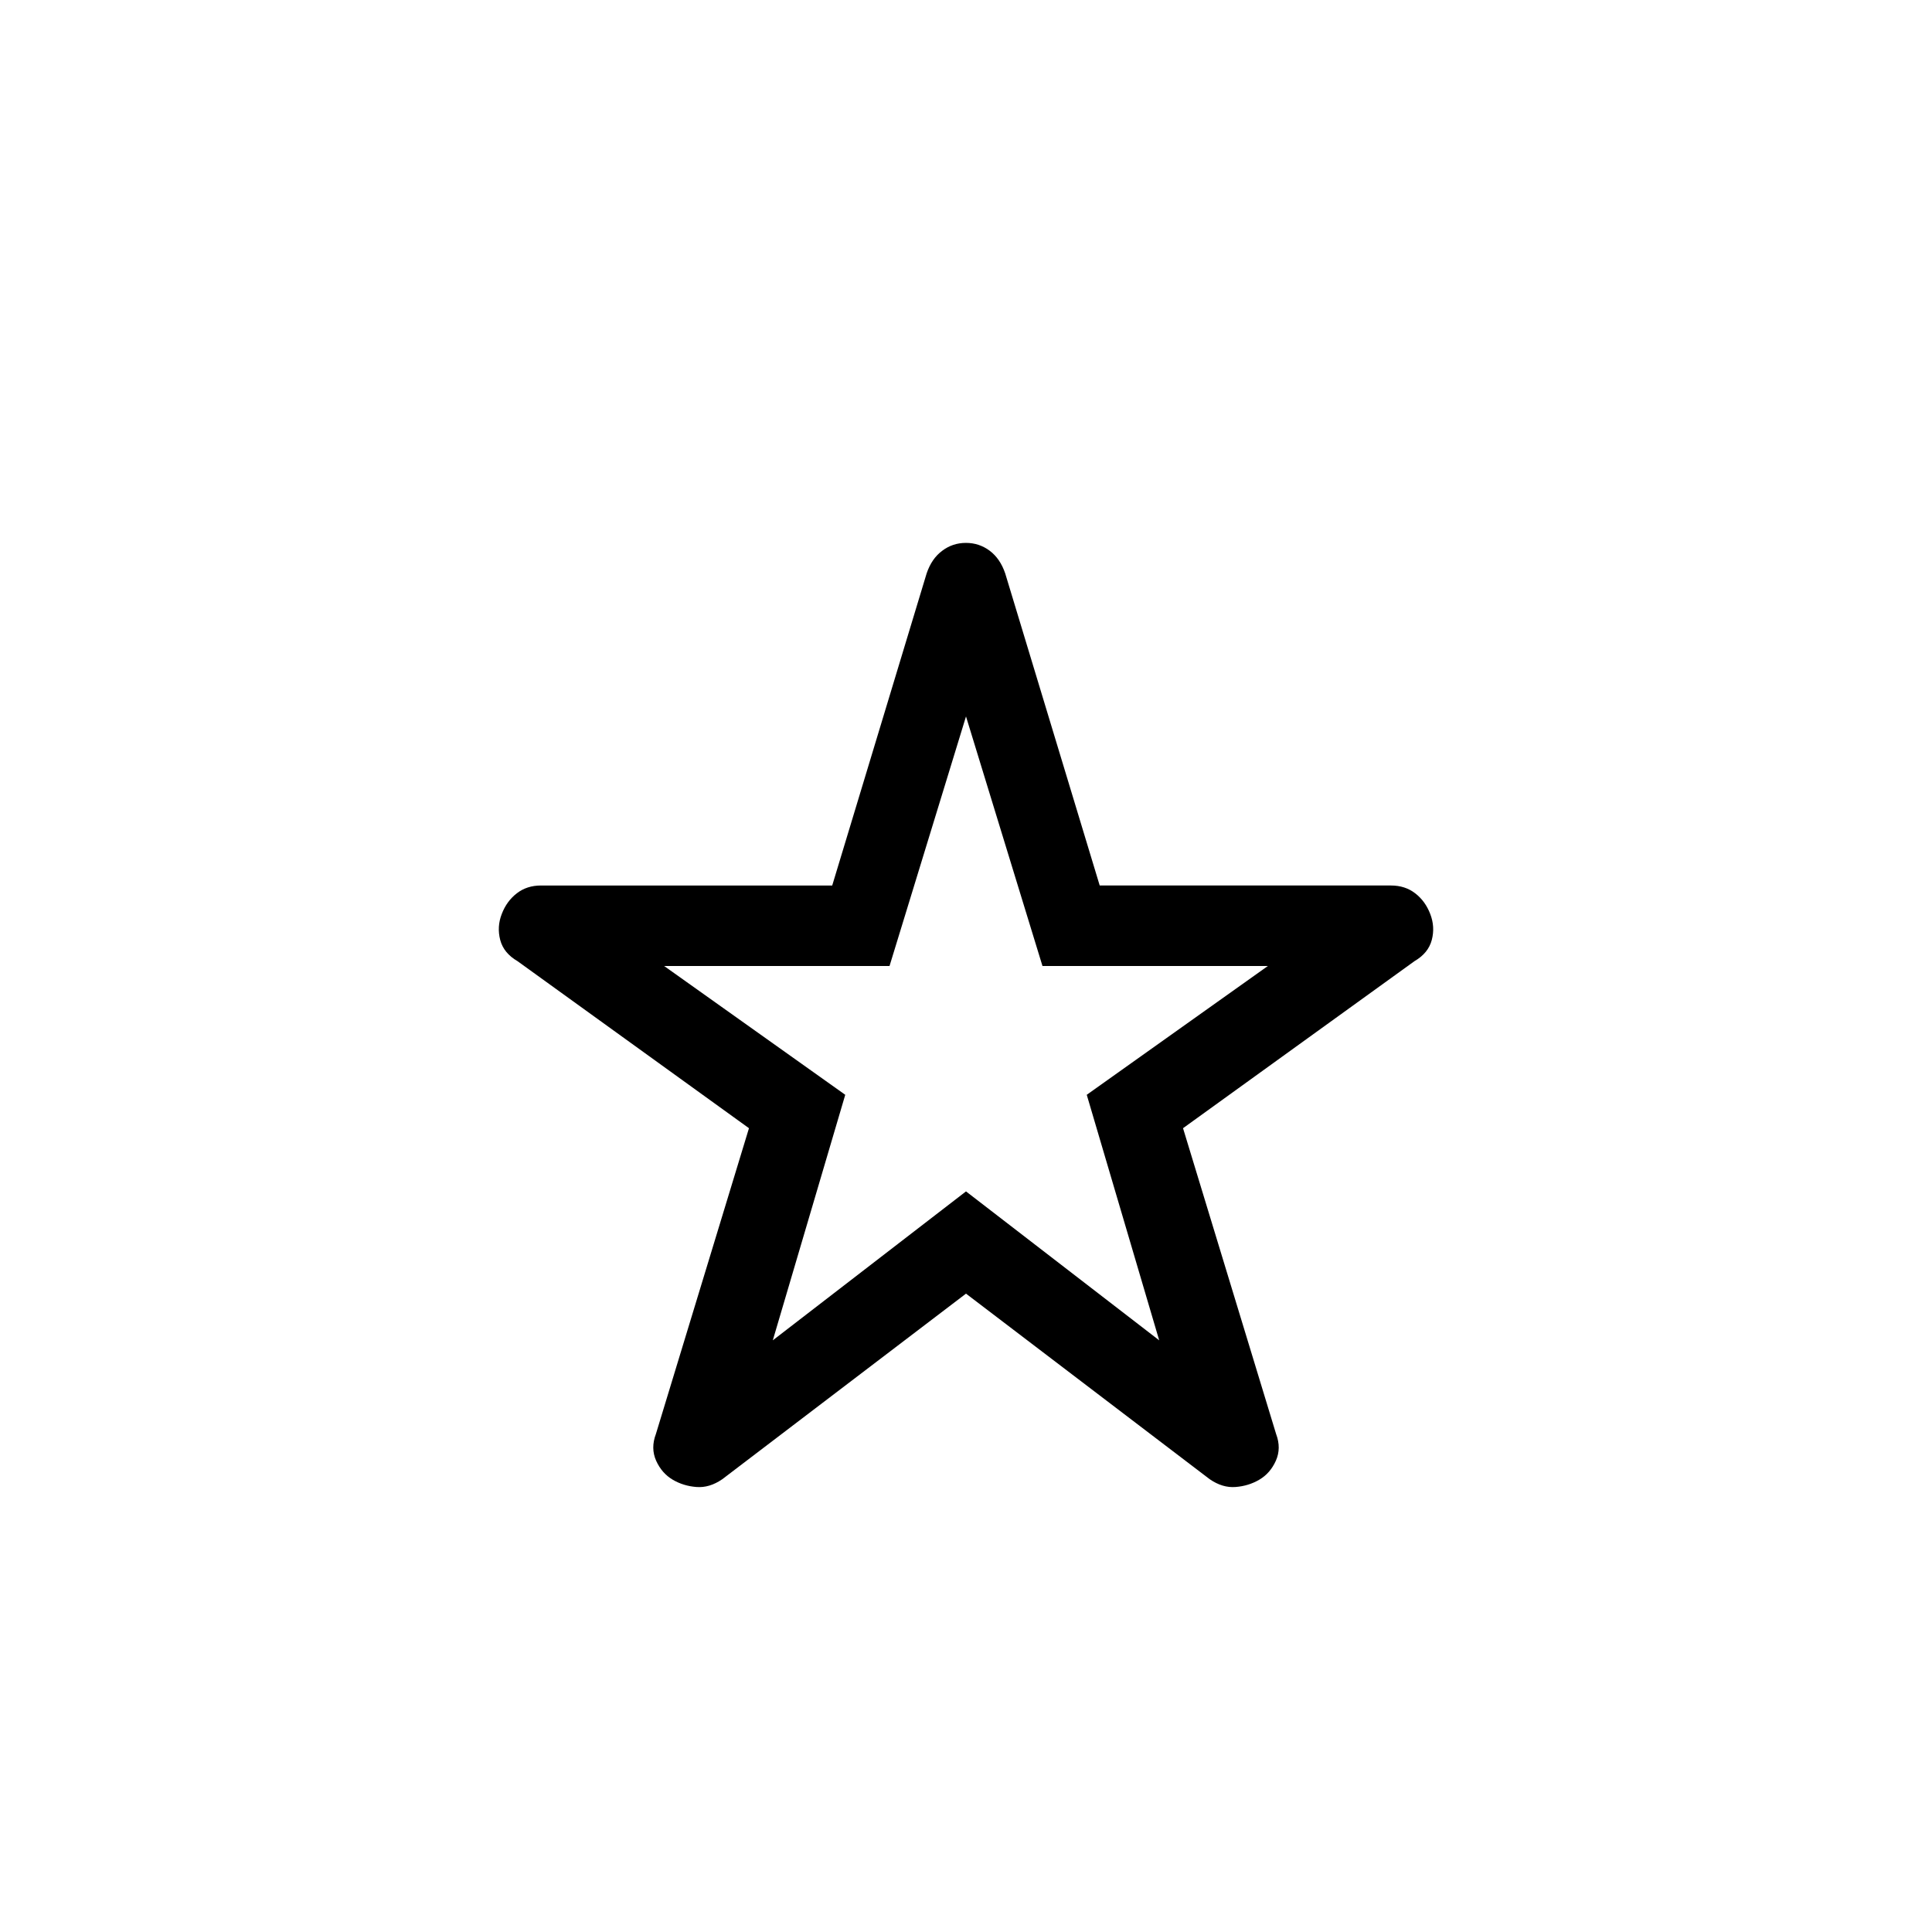 <svg xmlns="http://www.w3.org/2000/svg" width="1em" height="1em" viewBox="0 0 24 24"><path fill="currentColor" d="M9.6 16.65L12 14.8l2.4 1.85l-.9-3.05l2.25-1.6h-2.8L12 8.9l-.95 3.1h-2.8l2.25 1.6zm2.4-.58l-3.027 2.305q-.16.11-.321.097q-.162-.012-.296-.091q-.135-.08-.205-.235q-.07-.156-.003-.333l1.156-3.798l-2.875-2.075q-.172-.1-.215-.263q-.043-.164.019-.323q.061-.16.187-.257q.125-.097.3-.097h3.618l1.173-3.877q.062-.183.192-.28q.13-.099.296-.099q.165 0 .296.098q.13.098.192.281L13.661 11h3.618q.176 0 .301.097q.126.097.187.257q.062.16.019.323t-.215.263l-2.875 2.075l1.156 3.798q.067.177-.003.333q-.07.156-.205.235q-.134.079-.296.091q-.161.013-.321-.097zm0-3.295"/></svg>